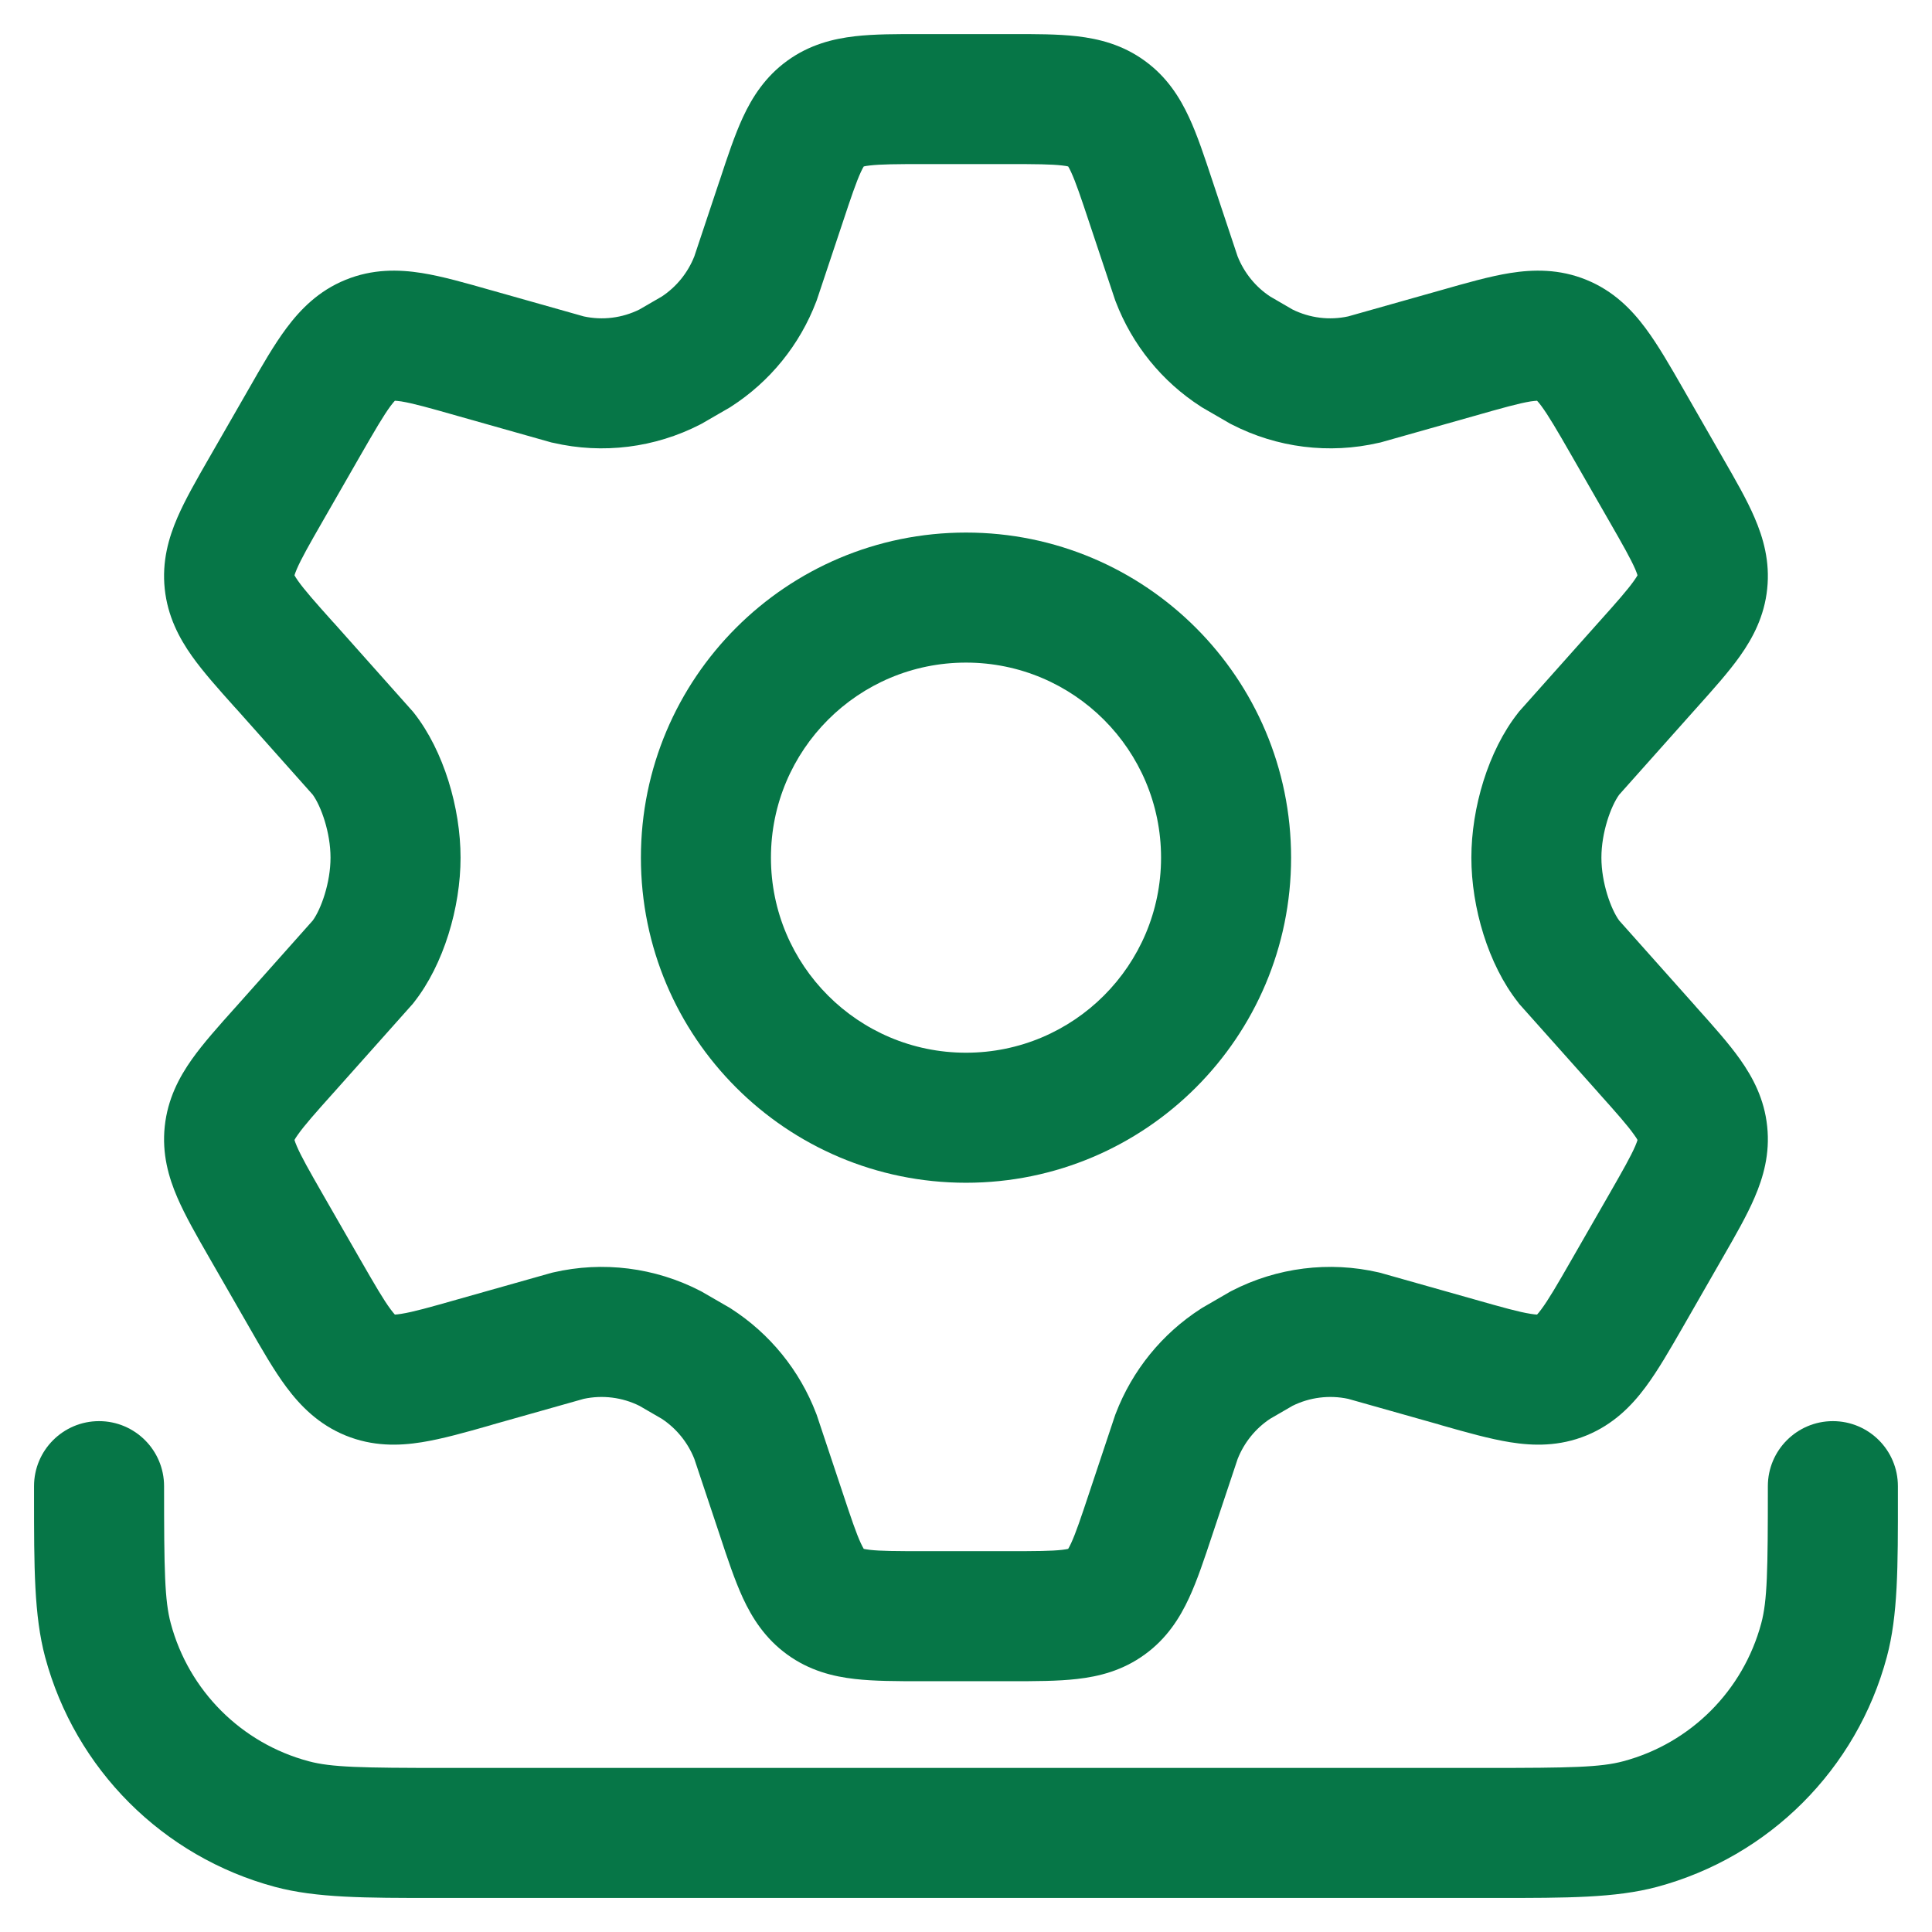 <svg width="26" height="26" viewBox="0 0 26 26" fill="none" xmlns="http://www.w3.org/2000/svg">
<path fill-rule="evenodd" clip-rule="evenodd" d="M8.625 11.542C8.625 9.126 10.583 7.167 13 7.167C15.416 7.167 17.375 9.126 17.375 11.542C17.375 13.958 15.416 15.917 13 15.917C10.583 15.917 8.625 13.958 8.625 11.542ZM13 8.917C11.55 8.917 10.375 10.092 10.375 11.542C10.375 12.992 11.55 14.167 13 14.167C14.449 14.167 15.625 12.992 15.625 11.542C15.625 10.092 14.449 8.917 13 8.917Z" fill="#067647"/>
<path fill-rule="evenodd" clip-rule="evenodd" d="M12.393 0.459L13.606 0.459C13.925 0.458 14.234 0.458 14.494 0.488C14.788 0.522 15.107 0.601 15.405 0.818C15.704 1.034 15.878 1.312 16.002 1.58C16.113 1.818 16.21 2.112 16.311 2.417L16.323 2.453L16.655 3.45C16.744 3.672 16.896 3.86 17.093 3.99L17.394 4.165C17.627 4.28 17.89 4.313 18.143 4.258L19.361 3.914L19.4 3.903C19.73 3.809 20.048 3.718 20.324 3.674C20.634 3.625 20.985 3.617 21.349 3.766C21.713 3.914 21.958 4.165 22.145 4.417C22.312 4.641 22.477 4.928 22.649 5.228L23.191 6.173C23.352 6.453 23.508 6.723 23.612 6.966C23.73 7.239 23.821 7.557 23.782 7.925C23.744 8.293 23.589 8.585 23.417 8.828C23.264 9.044 23.056 9.276 22.841 9.516L22.816 9.544L22.815 9.545L21.79 10.695C21.678 10.85 21.551 11.203 21.551 11.542C21.551 11.88 21.678 12.234 21.79 12.388L22.815 13.538L22.816 13.54L22.841 13.568C23.056 13.808 23.264 14.04 23.417 14.256C23.589 14.499 23.744 14.79 23.782 15.159C23.821 15.527 23.73 15.844 23.612 16.117C23.508 16.36 23.352 16.631 23.191 16.911L22.649 17.856C22.477 18.155 22.312 18.443 22.145 18.667C21.958 18.919 21.713 19.169 21.349 19.318C20.985 19.467 20.634 19.459 20.324 19.409C20.048 19.365 19.73 19.275 19.4 19.181L19.361 19.169L18.143 18.825C17.89 18.771 17.626 18.804 17.394 18.919L17.092 19.094C16.896 19.224 16.744 19.412 16.656 19.633L16.323 20.631L16.311 20.667C16.21 20.971 16.113 21.265 16.002 21.504C15.878 21.772 15.704 22.05 15.405 22.266C15.107 22.483 14.788 22.562 14.494 22.595C14.234 22.625 13.925 22.625 13.606 22.625H12.393C12.074 22.625 11.766 22.625 11.505 22.595C11.211 22.562 10.893 22.483 10.594 22.266C10.296 22.05 10.121 21.772 9.997 21.504C9.887 21.265 9.789 20.971 9.689 20.667L9.677 20.631L9.344 19.633C9.256 19.412 9.103 19.224 8.907 19.094L8.605 18.919C8.373 18.804 8.109 18.771 7.856 18.825L6.638 19.169L6.599 19.181C6.269 19.275 5.951 19.365 5.675 19.409C5.365 19.459 5.015 19.467 4.65 19.318C4.286 19.169 4.042 18.919 3.854 18.667C3.687 18.443 3.522 18.155 3.351 17.856L2.808 16.911C2.647 16.631 2.492 16.36 2.387 16.117C2.269 15.844 2.178 15.527 2.217 15.159C2.256 14.79 2.41 14.499 2.582 14.256C2.735 14.04 2.943 13.808 3.158 13.568L3.185 13.538L4.209 12.388C4.321 12.234 4.448 11.88 4.448 11.542C4.448 11.203 4.321 10.85 4.209 10.695L3.185 9.545L3.158 9.516C2.943 9.276 2.735 9.044 2.582 8.828C2.41 8.585 2.256 8.293 2.217 7.925C2.178 7.557 2.269 7.239 2.387 6.966C2.492 6.723 2.647 6.453 2.808 6.173L3.351 5.228C3.522 4.928 3.687 4.641 3.854 4.417C4.042 4.165 4.286 3.914 4.65 3.766C5.015 3.617 5.365 3.625 5.675 3.674C5.951 3.718 6.269 3.809 6.599 3.903L6.639 3.914L7.856 4.258C8.109 4.313 8.373 4.28 8.605 4.165L8.907 3.99C9.103 3.86 9.256 3.672 9.344 3.45L9.676 2.454L9.689 2.417C9.789 2.112 9.887 1.818 9.997 1.58C10.121 1.312 10.296 1.034 10.594 0.818C10.893 0.601 11.211 0.522 11.505 0.488C11.766 0.458 12.074 0.458 12.393 0.459ZM11.624 2.24C11.641 2.236 11.666 2.231 11.705 2.227C11.853 2.21 12.059 2.208 12.433 2.208L13.567 2.208C13.94 2.208 14.146 2.21 14.294 2.227C14.333 2.231 14.359 2.236 14.375 2.24C14.384 2.254 14.397 2.278 14.414 2.315C14.477 2.452 14.544 2.649 14.662 3.005L15.008 4.042L15.015 4.06C15.237 4.641 15.638 5.136 16.161 5.472L16.178 5.483L16.556 5.702L16.576 5.712C17.186 6.026 17.887 6.114 18.556 5.959L18.576 5.955L19.839 5.598C20.225 5.488 20.44 5.428 20.599 5.402C20.639 5.396 20.667 5.394 20.685 5.393C20.698 5.406 20.716 5.428 20.741 5.461C20.838 5.592 20.952 5.786 21.152 6.135L21.654 7.01C21.842 7.337 21.945 7.52 22.006 7.659C22.023 7.699 22.032 7.725 22.037 7.742C22.029 7.757 22.014 7.781 21.989 7.816C21.901 7.94 21.763 8.097 21.511 8.378L21.51 8.379L20.443 9.576L20.427 9.597C20.028 10.104 19.801 10.872 19.801 11.542C19.801 12.212 20.028 12.98 20.427 13.486L20.443 13.508L21.51 14.704L21.511 14.706C21.763 14.987 21.901 15.144 21.989 15.268C22.014 15.302 22.029 15.326 22.037 15.341C22.032 15.358 22.023 15.385 22.006 15.424C21.945 15.564 21.842 15.746 21.654 16.074L21.152 16.948C20.952 17.297 20.838 17.492 20.741 17.622C20.716 17.656 20.698 17.677 20.685 17.691C20.667 17.69 20.639 17.688 20.599 17.681C20.44 17.656 20.225 17.596 19.839 17.486L18.576 17.129L18.556 17.124C17.887 16.969 17.185 17.057 16.575 17.372L16.556 17.382L16.178 17.601L16.161 17.612C15.638 17.948 15.237 18.443 15.015 19.023L15.008 19.041L14.662 20.079C14.544 20.435 14.477 20.632 14.414 20.769C14.397 20.805 14.384 20.829 14.375 20.844C14.359 20.848 14.333 20.852 14.294 20.857C14.146 20.874 13.94 20.875 13.567 20.875H12.433C12.059 20.875 11.853 20.874 11.705 20.857C11.666 20.852 11.641 20.848 11.624 20.844C11.615 20.829 11.602 20.805 11.585 20.769C11.522 20.632 11.455 20.435 11.337 20.079L10.991 19.041L10.984 19.023C10.763 18.443 10.361 17.948 9.839 17.612L9.822 17.601L9.443 17.382L9.424 17.372C8.814 17.057 8.113 16.969 7.444 17.124L7.423 17.129L6.16 17.486C5.774 17.596 5.559 17.656 5.4 17.681C5.36 17.688 5.332 17.69 5.314 17.691C5.302 17.677 5.283 17.656 5.258 17.622C5.161 17.492 5.048 17.297 4.847 16.948L4.345 16.074C4.157 15.746 4.054 15.564 3.994 15.424C3.977 15.385 3.968 15.358 3.963 15.341C3.971 15.326 3.985 15.302 4.01 15.268C4.098 15.144 4.236 14.987 4.488 14.706L4.49 14.704L5.556 13.508L5.573 13.486C5.971 12.98 6.198 12.212 6.198 11.542C6.198 10.872 5.971 10.104 5.573 9.597L5.556 9.576L4.49 8.379L4.488 8.378C4.236 8.097 4.098 7.94 4.01 7.816C3.985 7.781 3.971 7.757 3.963 7.742C3.968 7.725 3.977 7.699 3.994 7.659C4.054 7.52 4.157 7.337 4.345 7.01L4.847 6.135C5.048 5.786 5.161 5.592 5.258 5.461C5.283 5.428 5.302 5.406 5.314 5.393C5.332 5.394 5.36 5.396 5.4 5.402C5.559 5.428 5.774 5.488 6.16 5.598L7.423 5.955L7.444 5.959C8.112 6.114 8.814 6.026 9.424 5.712L9.443 5.702L9.822 5.483L9.839 5.472C10.361 5.136 10.763 4.641 10.984 4.06L10.991 4.042L11.337 3.005C11.455 2.649 11.522 2.452 11.585 2.315C11.602 2.278 11.615 2.254 11.624 2.24Z" fill="#067647"/>
<path d="M2.208 20C2.208 19.517 1.816 19.125 1.333 19.125C0.85 19.125 0.458 19.517 0.458 20L0.458 20.135C0.458 21.09 0.458 21.741 0.607 22.299C1.012 23.809 2.191 24.988 3.701 25.393C4.259 25.542 4.91 25.542 5.865 25.542L20.135 25.542C21.089 25.542 21.74 25.542 22.299 25.393C23.808 24.988 24.988 23.809 25.392 22.299C25.542 21.741 25.542 21.09 25.541 20.135L25.541 20C25.541 19.517 25.15 19.125 24.666 19.125C24.183 19.125 23.791 19.517 23.791 20C23.791 21.142 23.784 21.541 23.702 21.846C23.459 22.752 22.752 23.46 21.846 23.702C21.54 23.784 21.141 23.792 20 23.792L6 23.792C4.858 23.792 4.459 23.784 4.154 23.702C3.248 23.46 2.54 22.752 2.298 21.846C2.216 21.541 2.208 21.142 2.208 20Z" fill="#067647"/>
</svg>
